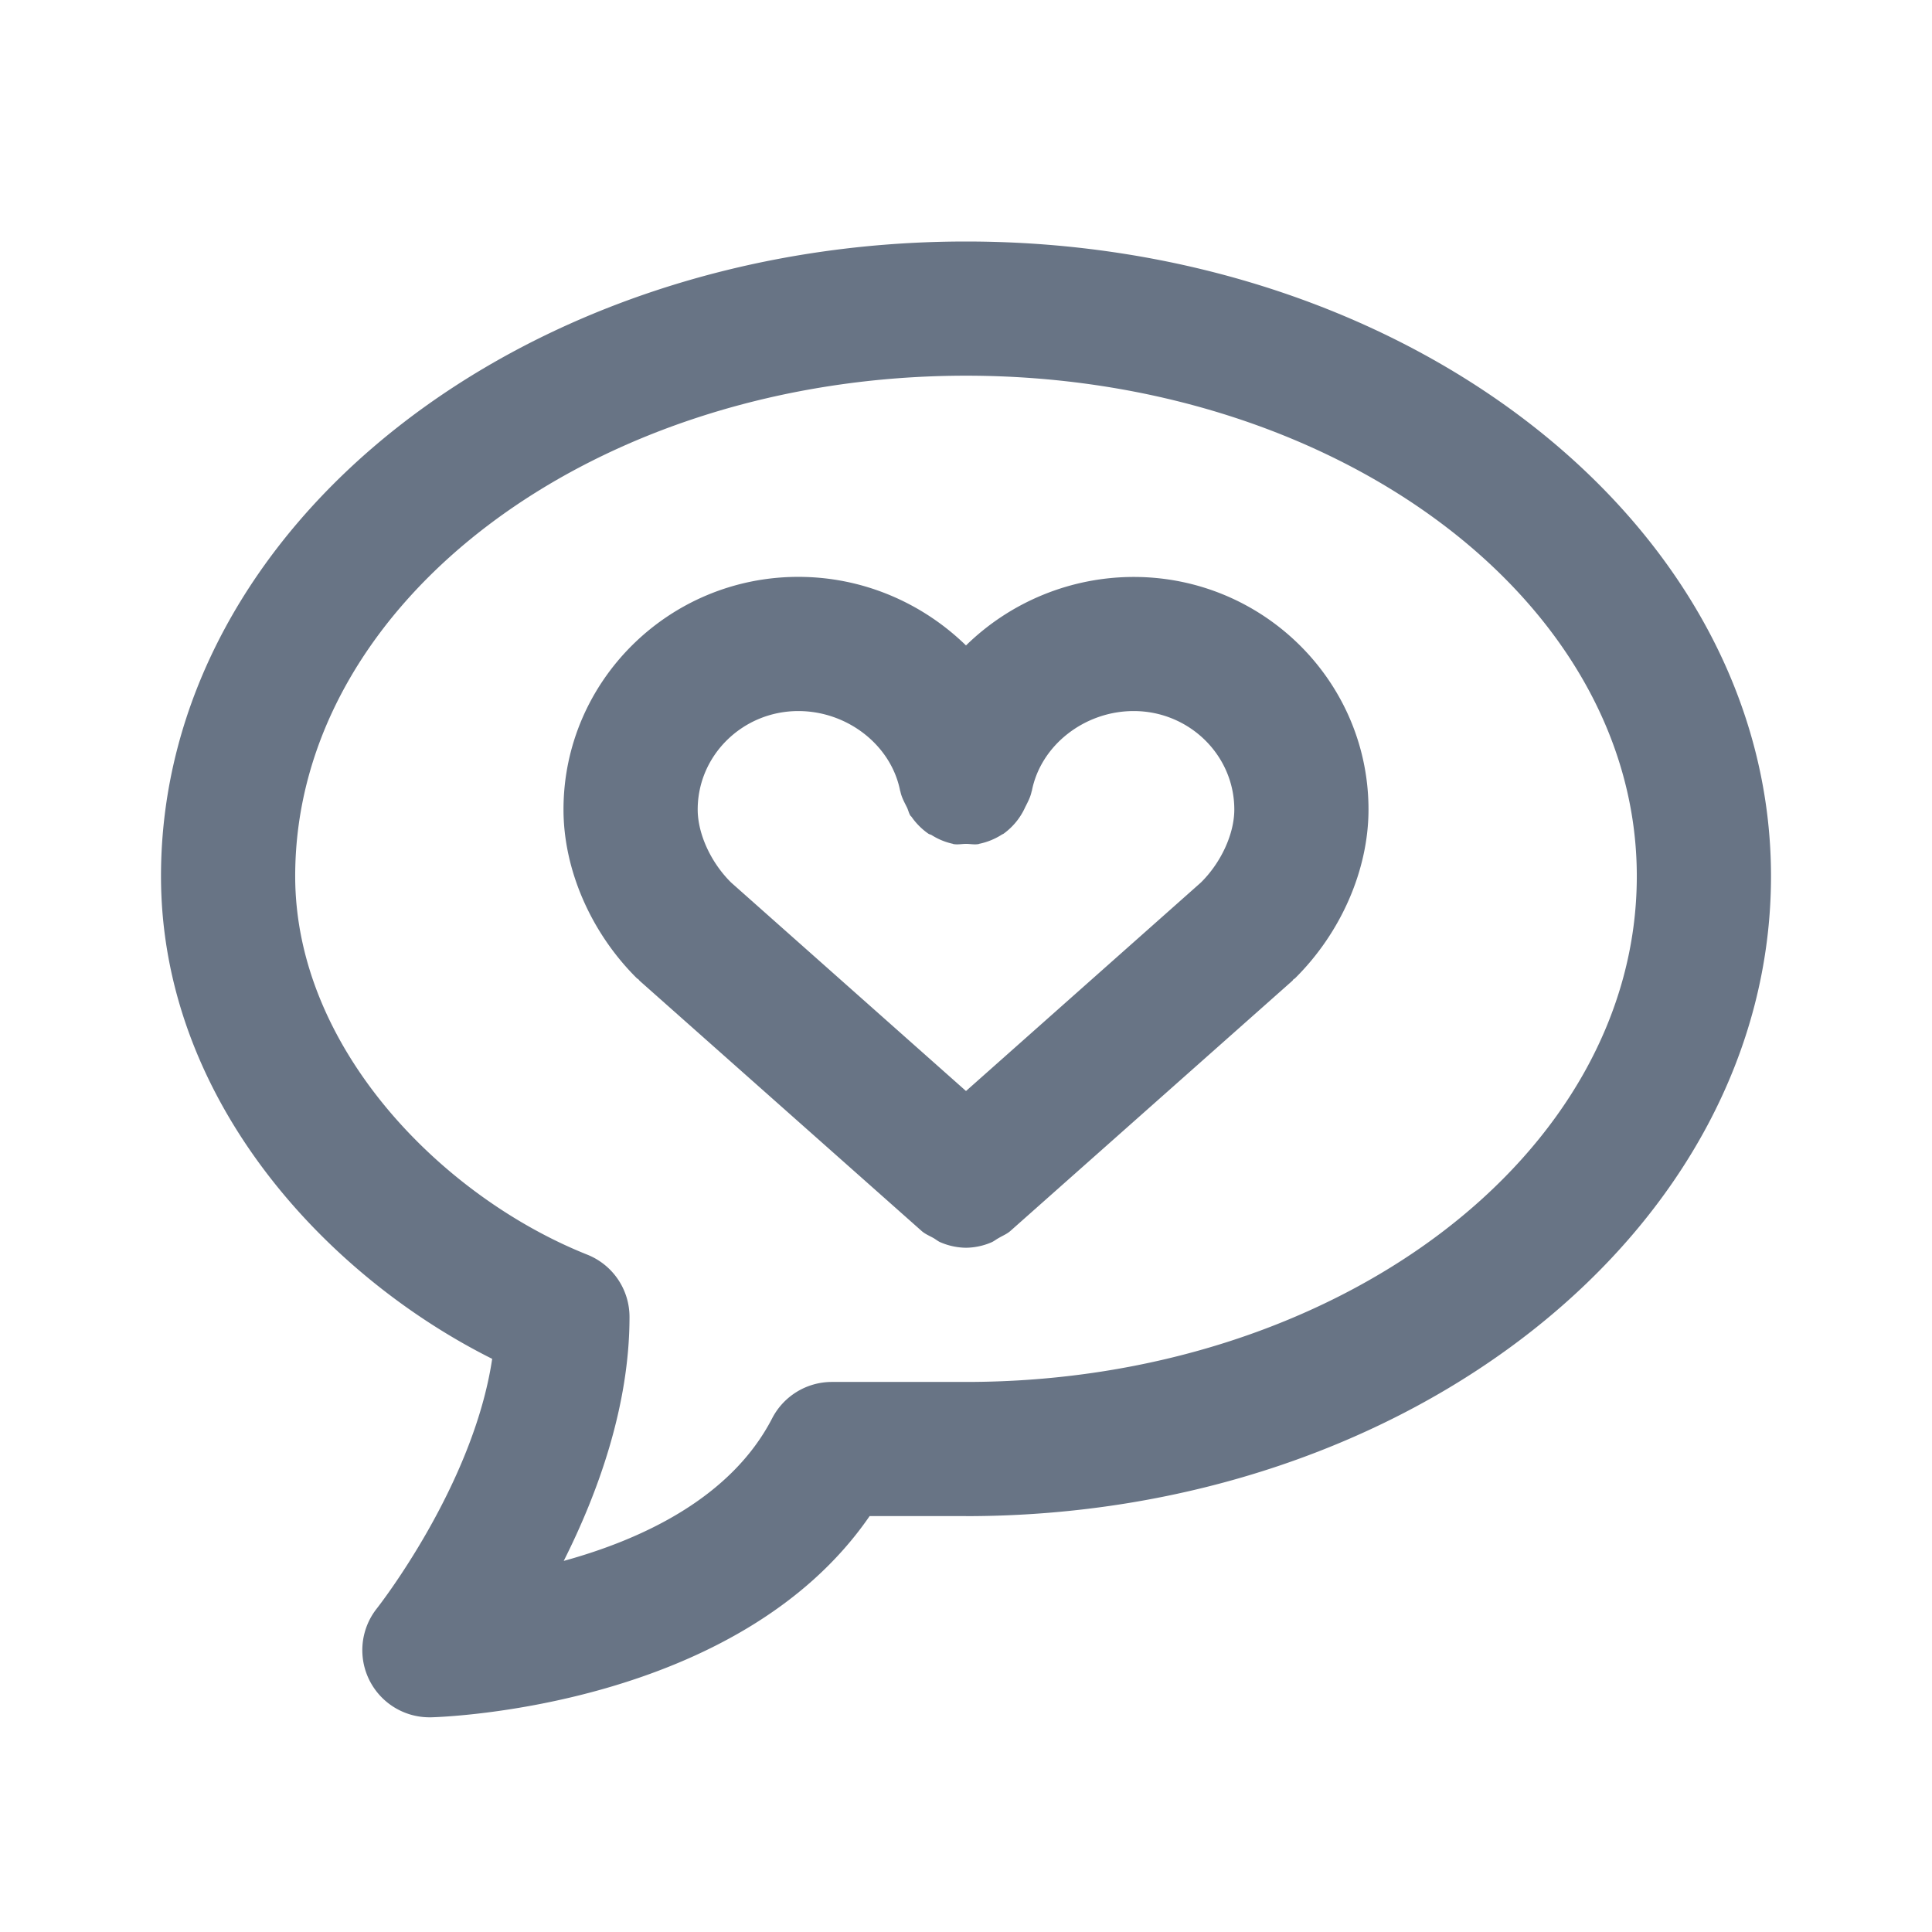 <svg xmlns="http://www.w3.org/2000/svg" fill="none" viewBox="0 0 24 24"><path fill="#687485" fill-rule="evenodd" d="M12 18.833h-1.197c-1.63 2.371-5.284 2.496-5.448 2.5h-.022a.834.834 0 0 1-.651-1.353c.013-.017 1.197-1.523 1.432-3.1C4.038 15.842 2 13.646 2 10.884 2 6.537 6.486 3 12 3s10 3.537 10 7.884c0 4.383-4.486 7.95-10 7.95Zm0-14.166c-4.595 0-8.333 2.789-8.333 6.217 0 2.137 1.825 3.983 3.629 4.702a.833.833 0 0 1 .524.774c0 1.106-.393 2.187-.817 3.03.964-.265 2.077-.778 2.59-1.773a.835.835 0 0 1 .74-.45H12c4.595 0 8.333-2.819 8.333-6.283 0-3.428-3.738-6.217-8.333-6.217Zm4.067 7.5c-.005.005-.007.011-.012.016l-3.502 3.107c-.045.04-.098.06-.148.09-.032.017-.058.04-.092.054a.819.819 0 0 1-.312.066H12a.82.82 0 0 1-.313-.066c-.034-.013-.06-.037-.092-.055-.05-.028-.103-.049-.148-.089l-3.502-3.107-.013-.016c-.005-.006-.014-.008-.02-.014-.57-.565-.912-1.348-.912-2.097 0-1.593 1.308-2.89 2.917-2.89.808 0 1.544.327 2.083.852a2.982 2.982 0 0 1 2.083-.851c1.609 0 2.917 1.296 2.917 2.889 0 .749-.342 1.532-.913 2.097-.005.006-.014.008-.02.014Zm-1.984-3.334c-.612 0-1.155.426-1.265.992 0 .003-.002.004-.003.007-.014.07-.048.132-.08.196a.823.823 0 0 1-.27.33c-.007.005-.015.005-.02.01a.835.835 0 0 1-.28.114c-.003 0-.005.002-.007.003-.054.01-.104-.002-.156-.002-.054 0-.105.012-.16.002l-.006-.003a.815.815 0 0 1-.261-.107c-.012-.008-.028-.01-.04-.017a.833.833 0 0 1-.21-.209c-.003-.006-.01-.009-.015-.016-.02-.03-.027-.07-.044-.104-.032-.064-.067-.127-.081-.197 0-.003-.003-.005-.003-.007-.11-.566-.653-.992-1.265-.992-.69 0-1.25.549-1.25 1.223 0 .302.163.658.415.907L12 13.553l2.918-2.59c.252-.249.415-.605.415-.907 0-.674-.56-1.223-1.25-1.223Z" clip-rule="evenodd"/></svg>